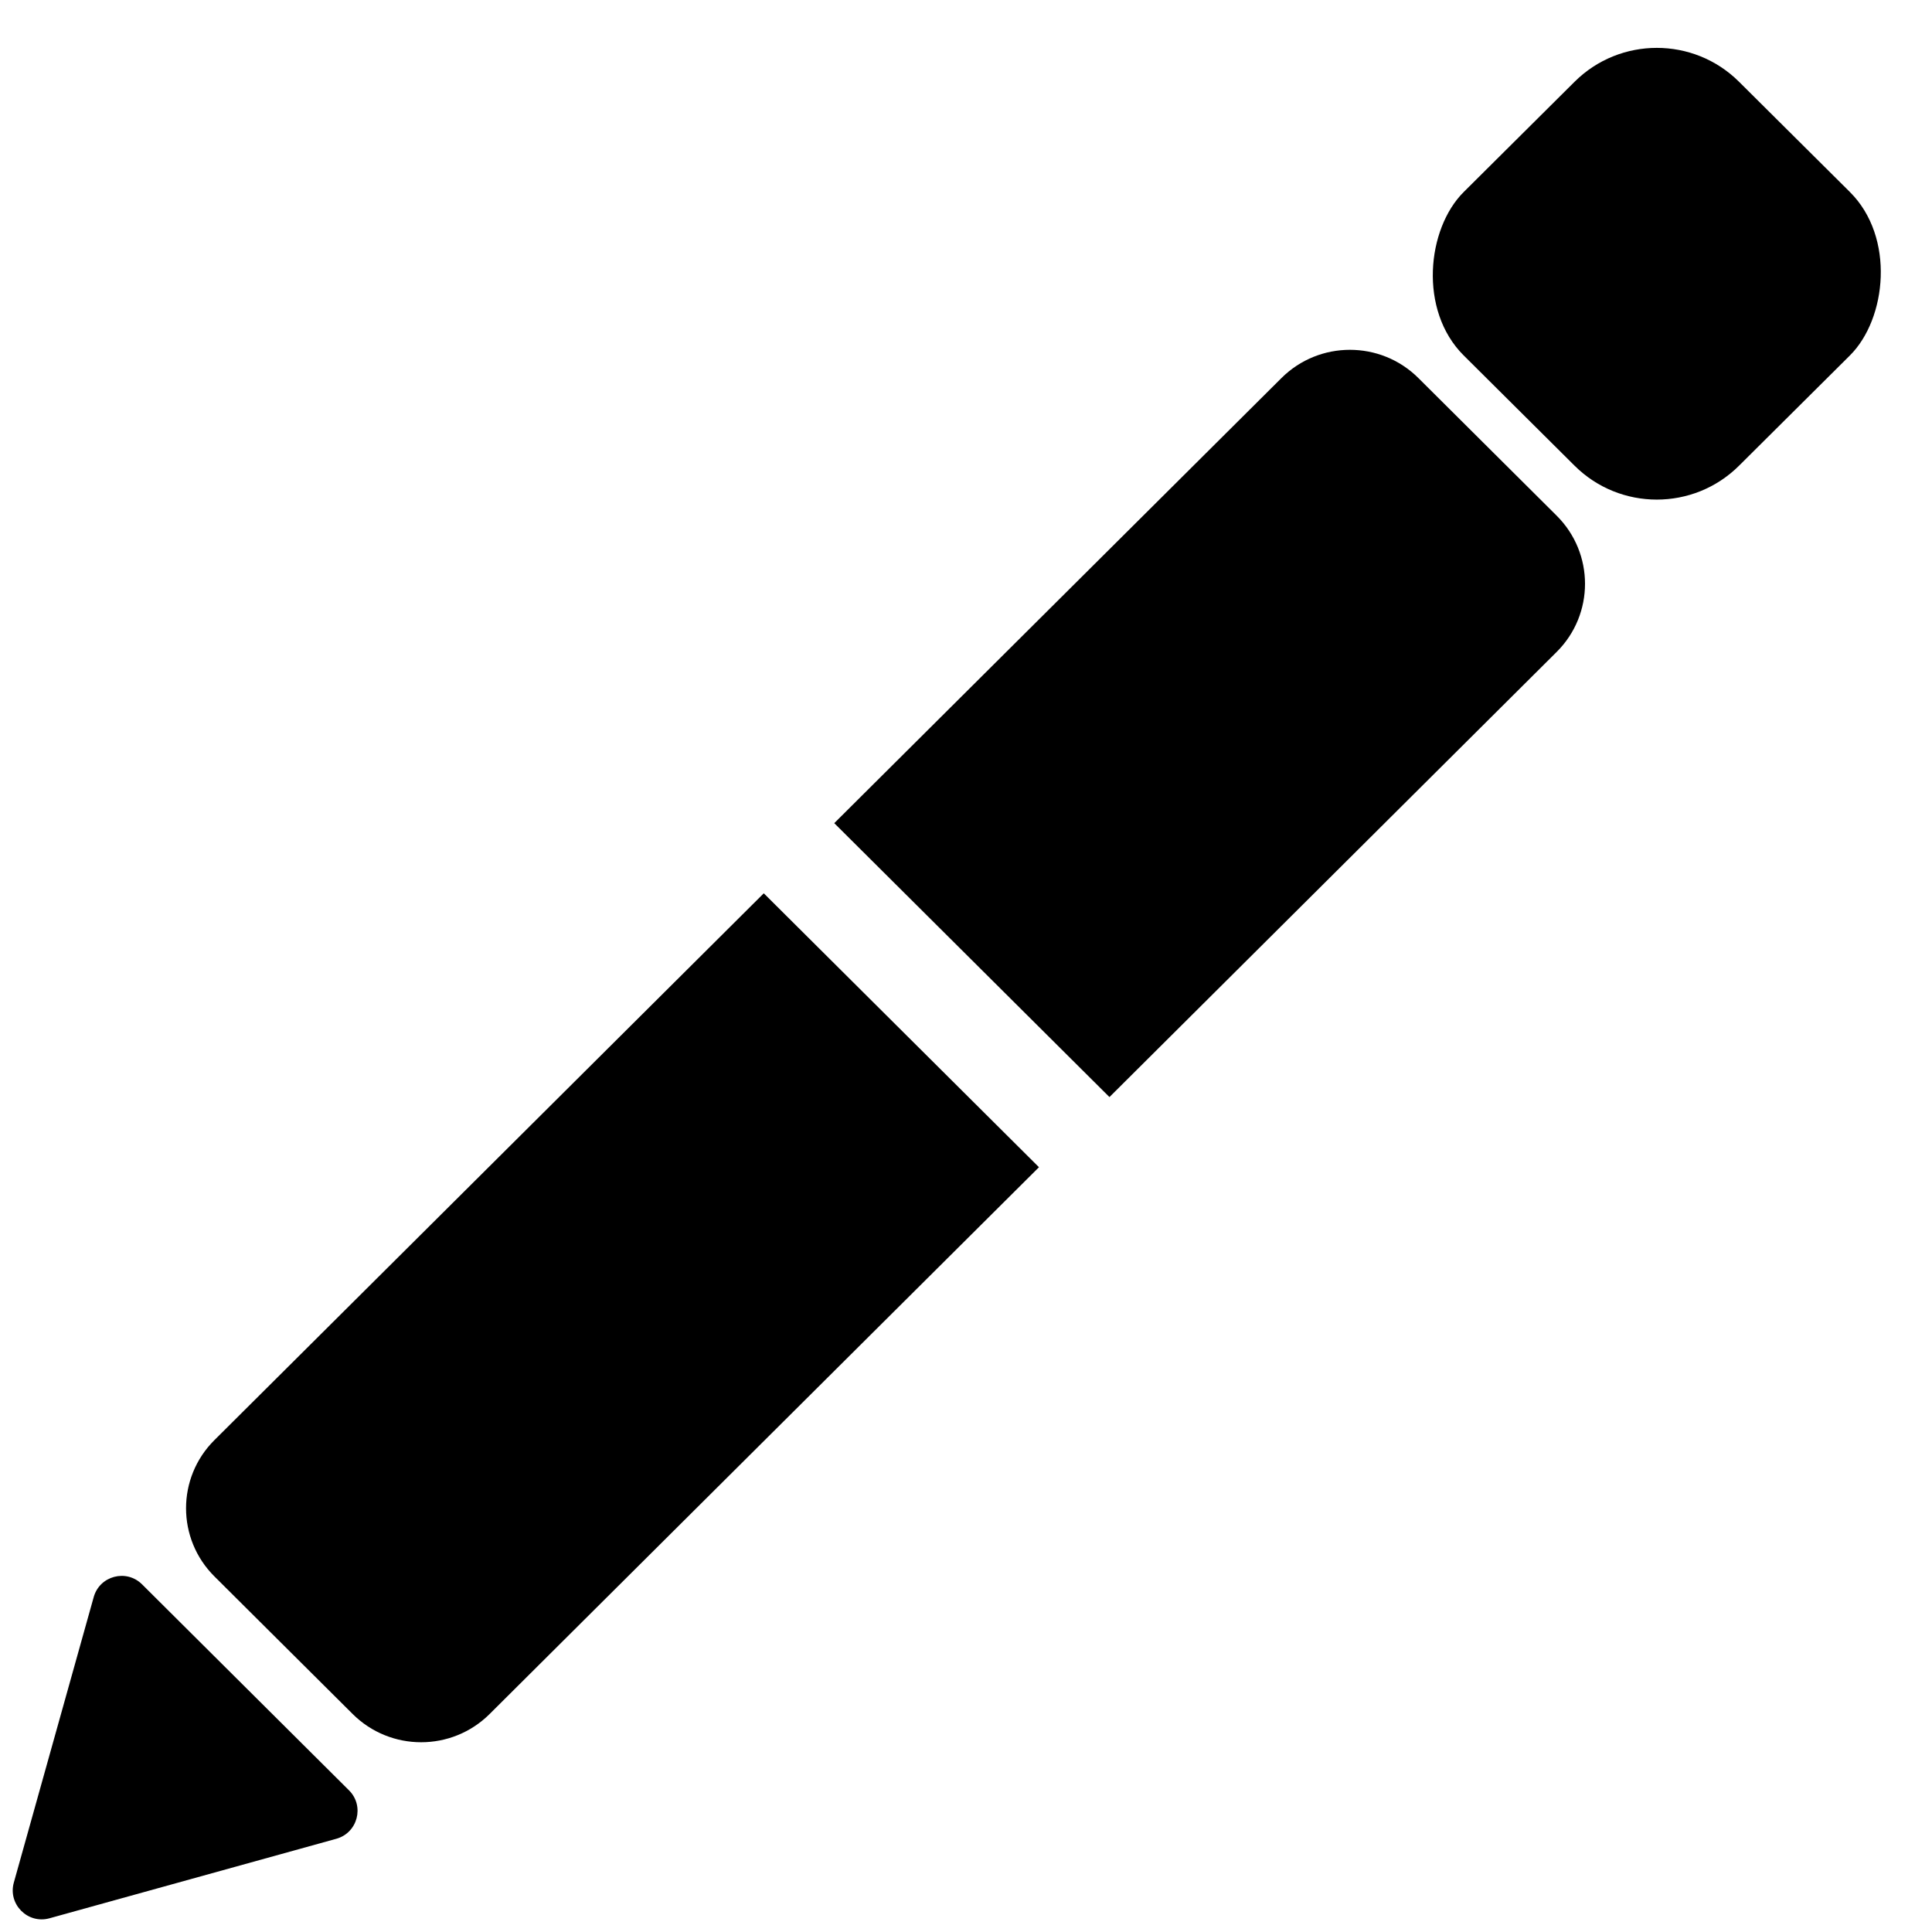 <svg width="200" height="200" viewBox="0 0 200 200" fill="none" xmlns="http://www.w3.org/2000/svg">
<path fill-rule="evenodd" clip-rule="evenodd" d="M161.144 67.49C165.059 63.594 165.059 57.277 161.144 53.381L146.831 39.135C142.917 35.239 136.571 35.239 132.656 39.135L122.118 49.624L86.362 85.213L114.85 113.568L161.144 67.49ZM79.066 92.475L22.196 149.08C18.281 152.976 18.281 159.292 22.196 163.189L36.509 177.435C40.423 181.331 46.77 181.331 50.684 177.435L107.554 120.83L79.066 92.475Z" fill="black"/>
<path d="M36.128 185.333L14.706 164.011C13.082 162.394 10.318 163.122 9.701 165.329L1.432 194.881C0.803 197.13 2.872 199.204 5.123 198.58L34.813 190.35C37.031 189.736 37.759 186.956 36.128 185.333Z" fill="black"/>
<rect width="40.194" height="40.194" rx="12" transform="matrix(0.709 0.705 -0.709 0.705 171.512 0)" fill="black"/>
</svg>
